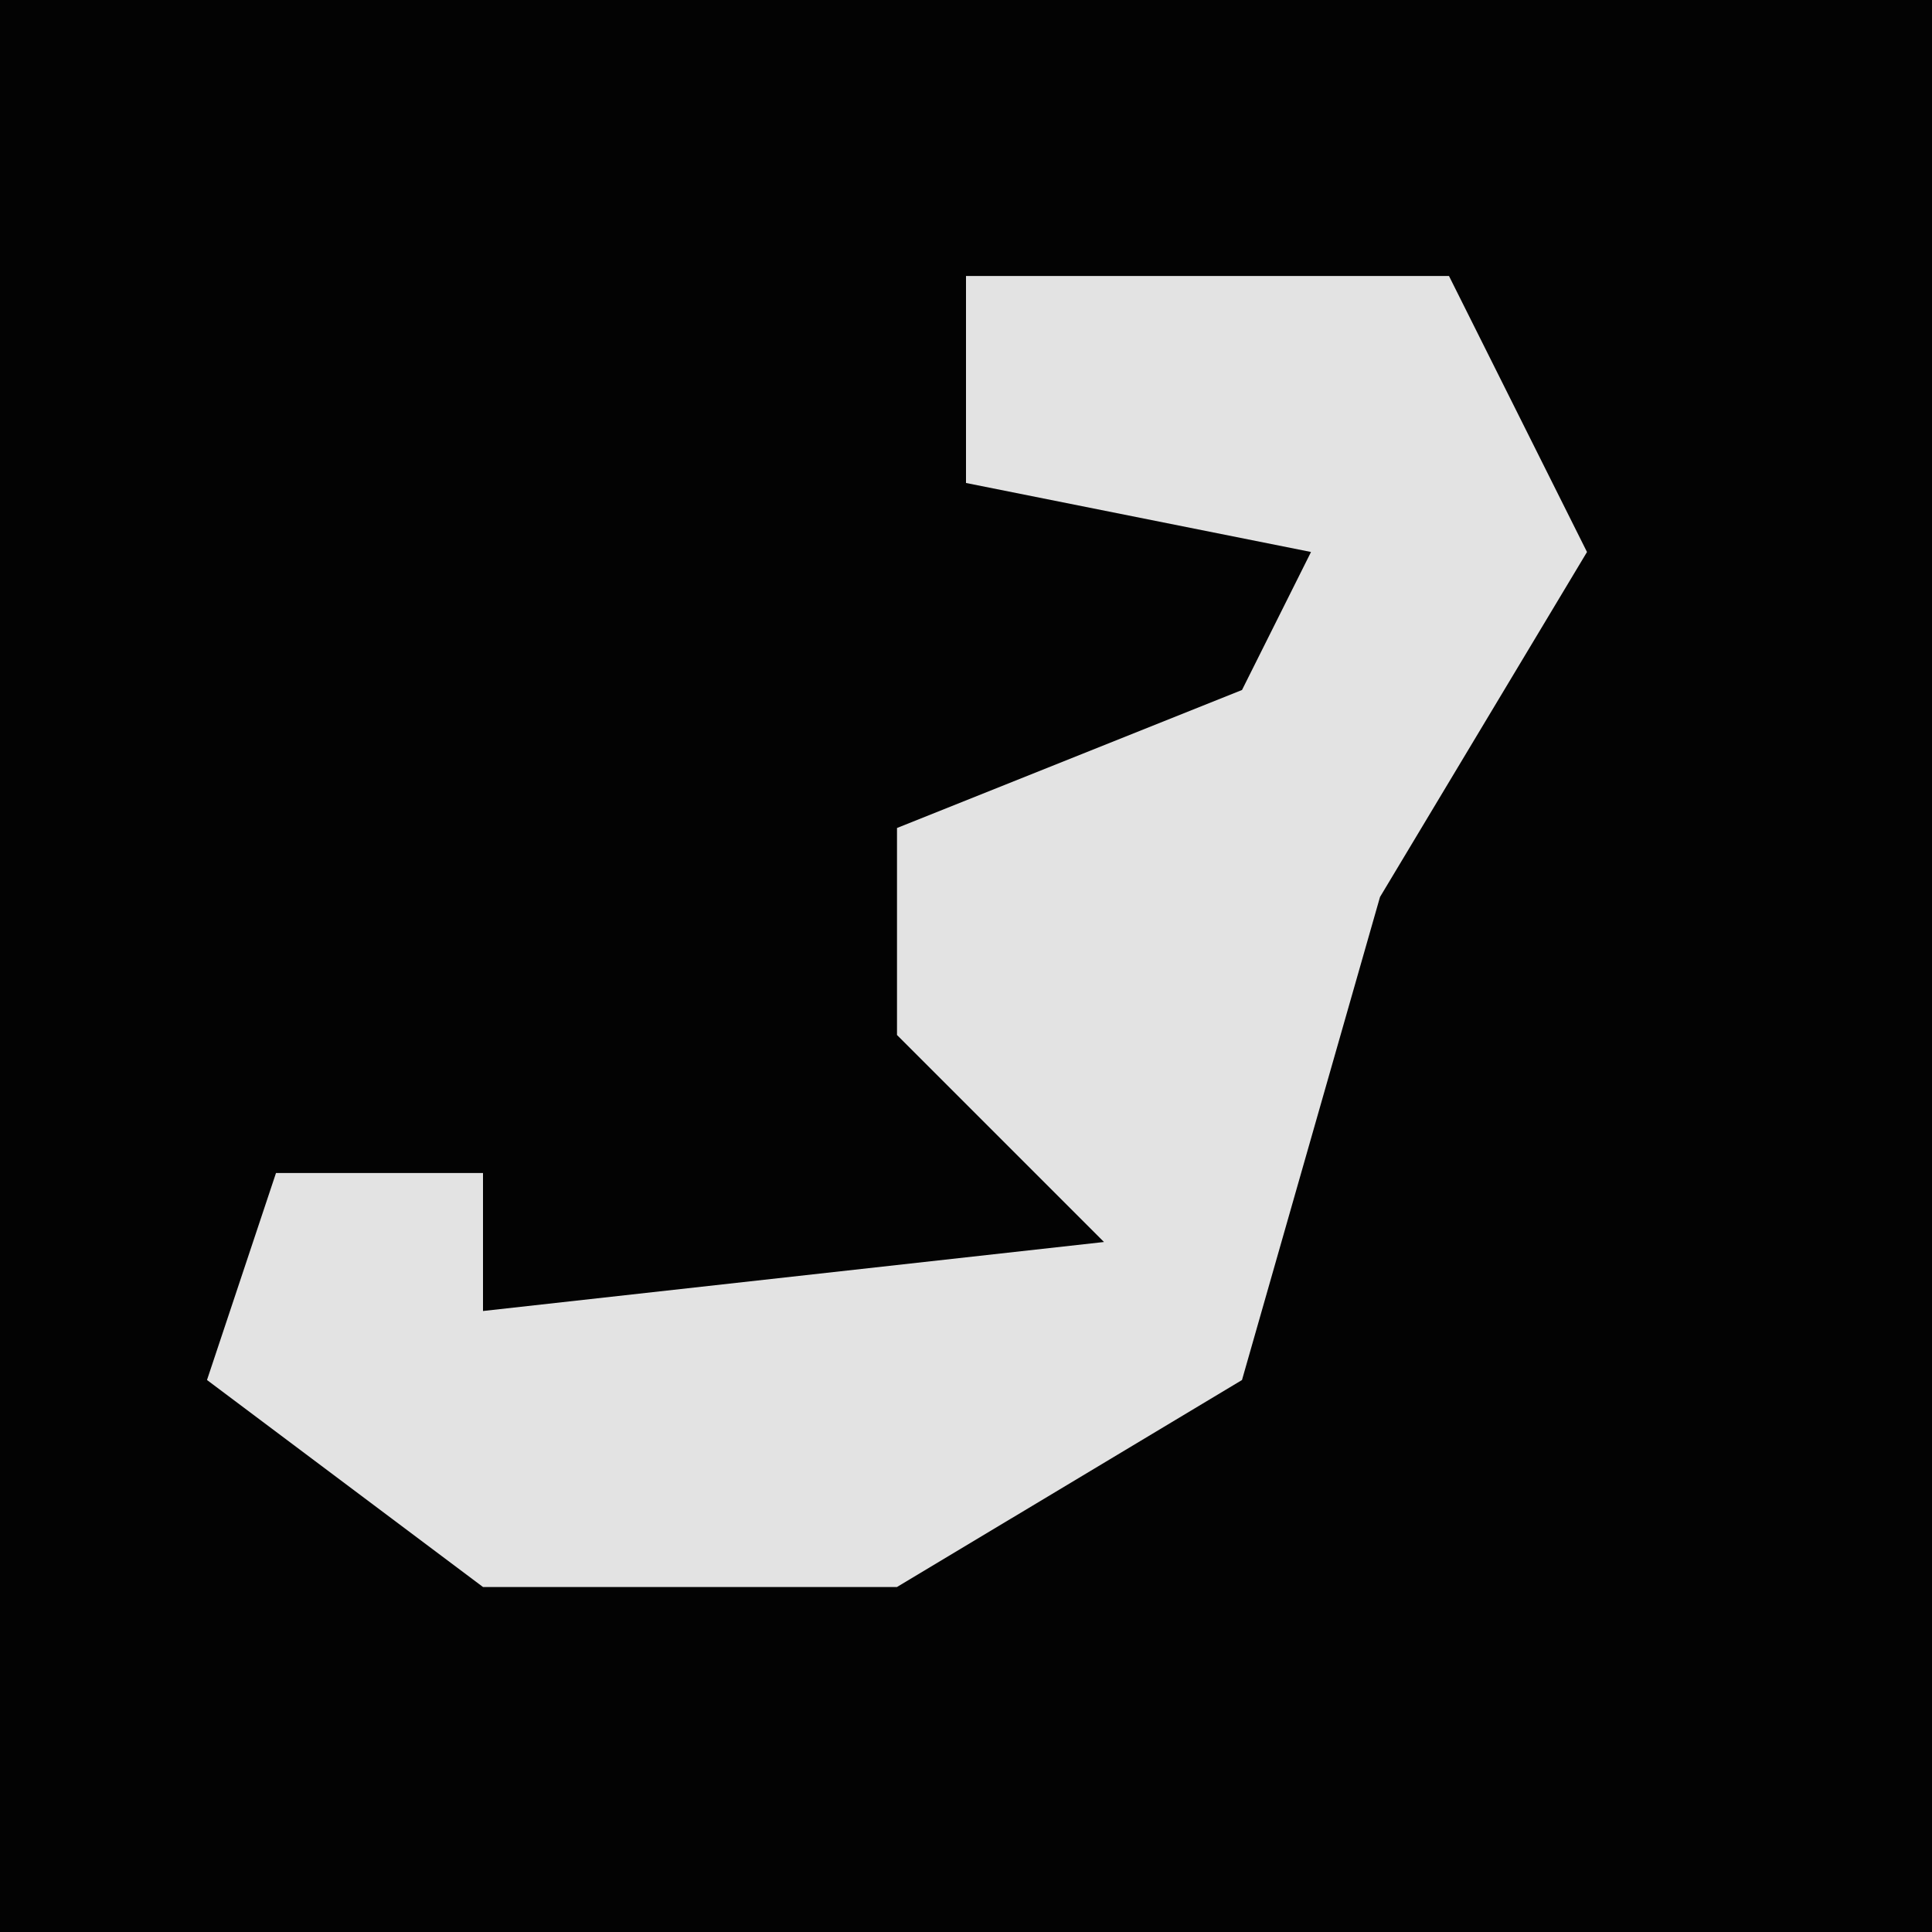 <?xml version="1.0" encoding="UTF-8"?>
<svg version="1.1" xmlns="http://www.w3.org/2000/svg" width="28" height="28">
<path d="M0,0 L28,0 L28,28 L0,28 Z " fill="#030303" transform="translate(0,0)"/>
<path d="M0,0 L7,0 L9,4 L6,9 L4,16 L-1,19 L-7,19 L-11,16 L-10,13 L-7,13 L-7,15 L2,14 L-1,11 L-1,8 L4,6 L5,4 L0,3 Z " fill="#E3E3E3" transform="translate(14,4)"/>
</svg>

